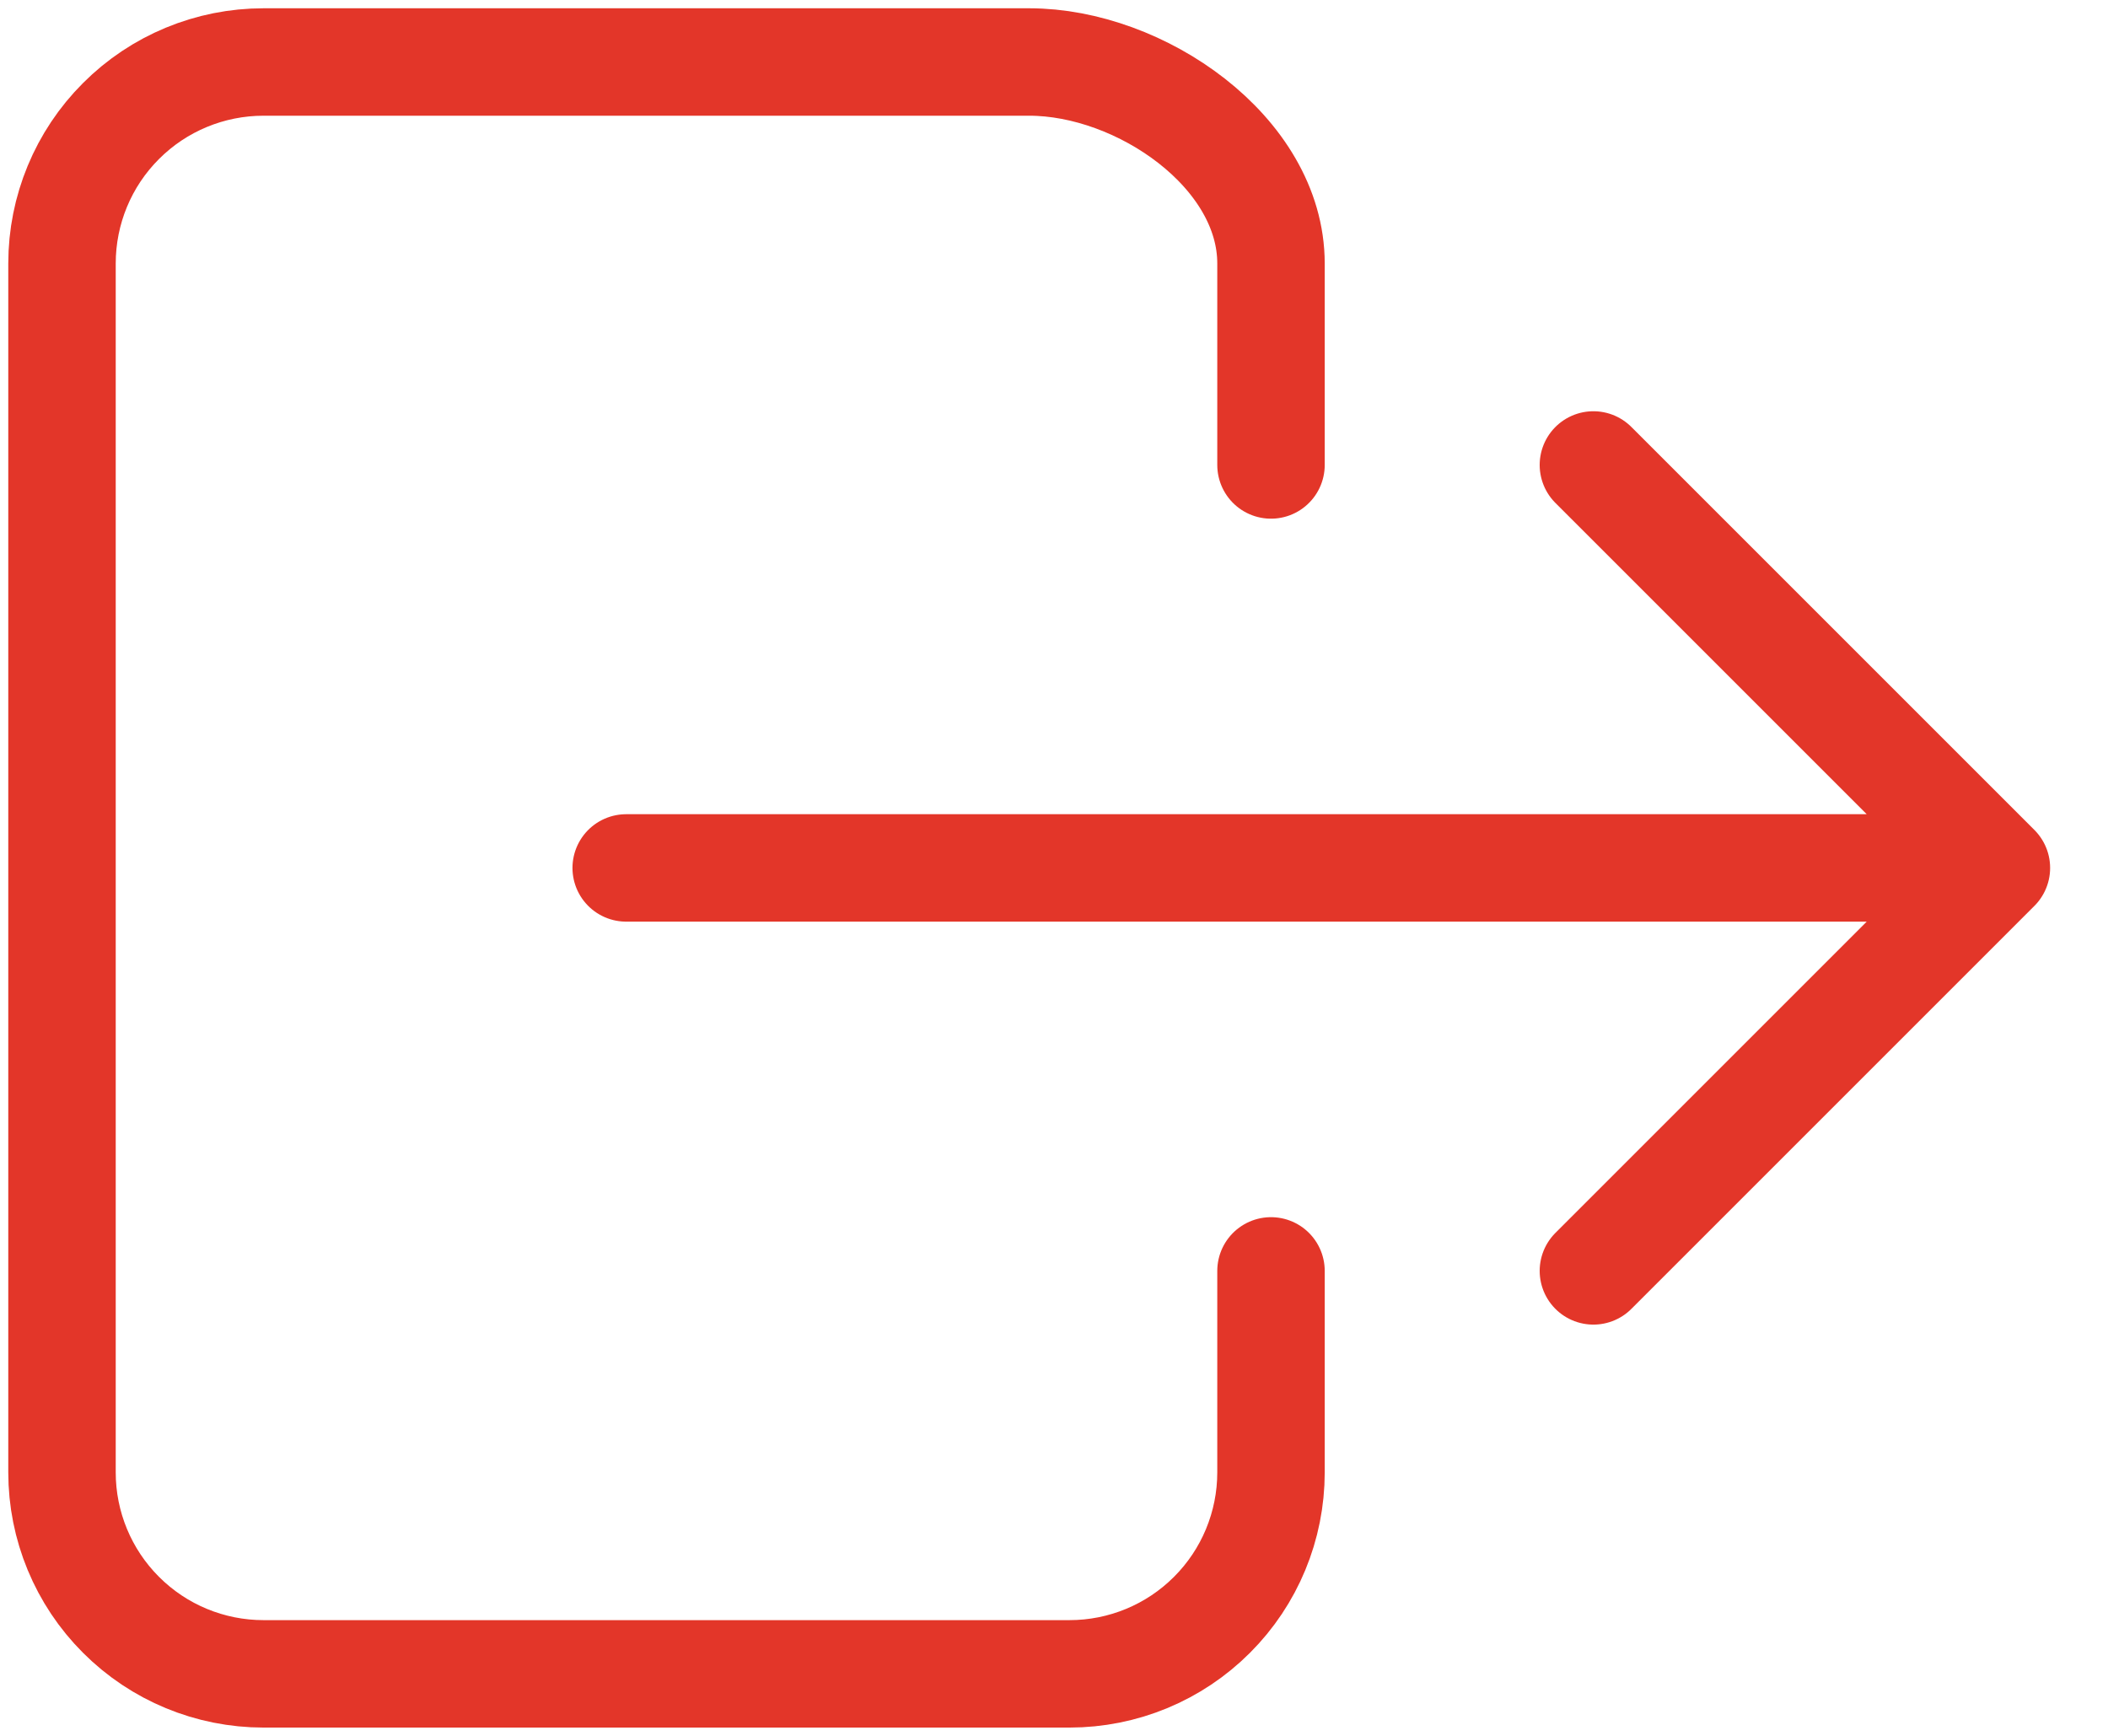 <svg width="34" height="28" viewBox="0 0 34 28" fill="none" xmlns="http://www.w3.org/2000/svg">
<path d="M20.5 20.5V23.75C20.5 24.612 20.158 25.439 19.548 26.048C18.939 26.658 18.112 27 17.25 27H4.25C3.388 27 2.561 26.658 1.952 26.048C1.342 25.439 1 24.612 1 23.75V4.25C1 3.388 1.342 2.561 1.952 1.952C2.561 1.342 3.388 1 4.25 1H16.6C18.395 1 20.5 2.455 20.5 4.25V7.5M25.7 20.5L32.2 14L25.7 7.5M10.1 14H30.9" stroke="#E33629" stroke-width="1.733" stroke-linecap="round" stroke-linejoin="round"/>
</svg>
